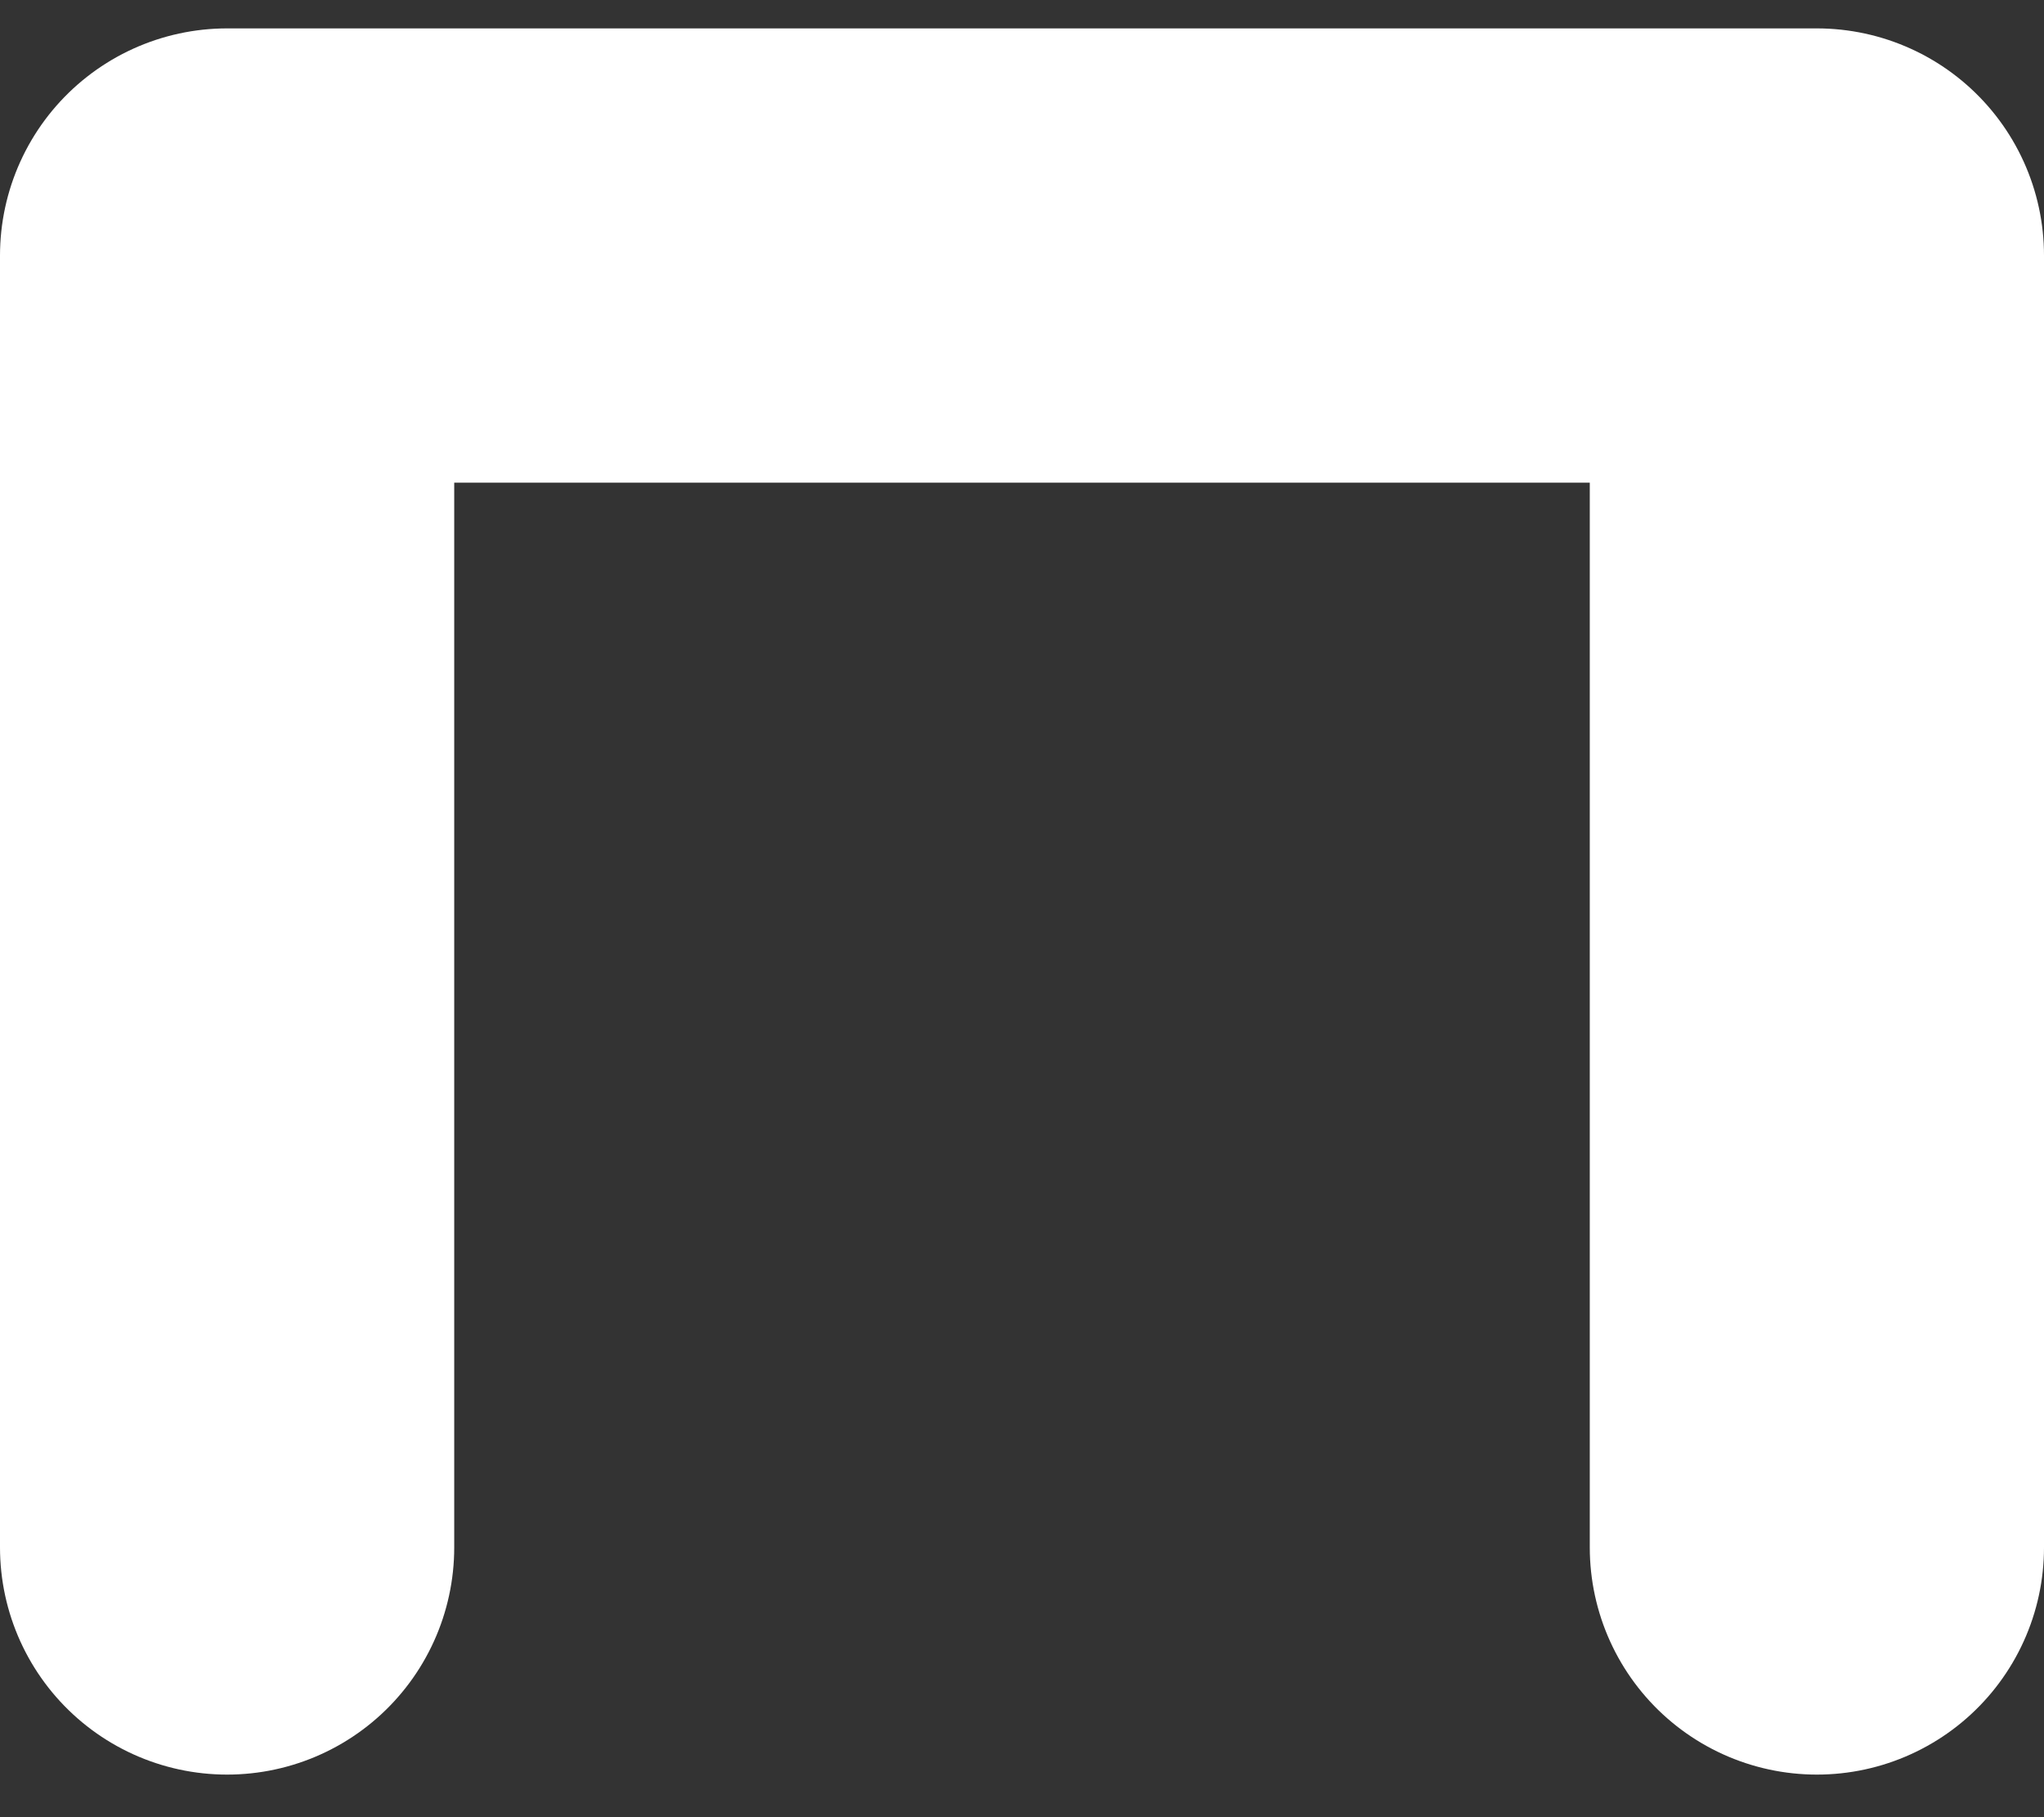 <?xml version="1.0" encoding="UTF-8" standalone="no"?><svg width='18' height='16' viewBox='0 0 18 16' fill='none' xmlns='http://www.w3.org/2000/svg'>
<rect x="0" y="0" width="18" height="16" fill="#333333" stroke="none"/>
<path d='M2 13.625V2.25H16V13.625' stroke='white' stroke-width='4' stroke-linecap='round' stroke-linejoin='round'/>
</svg>
